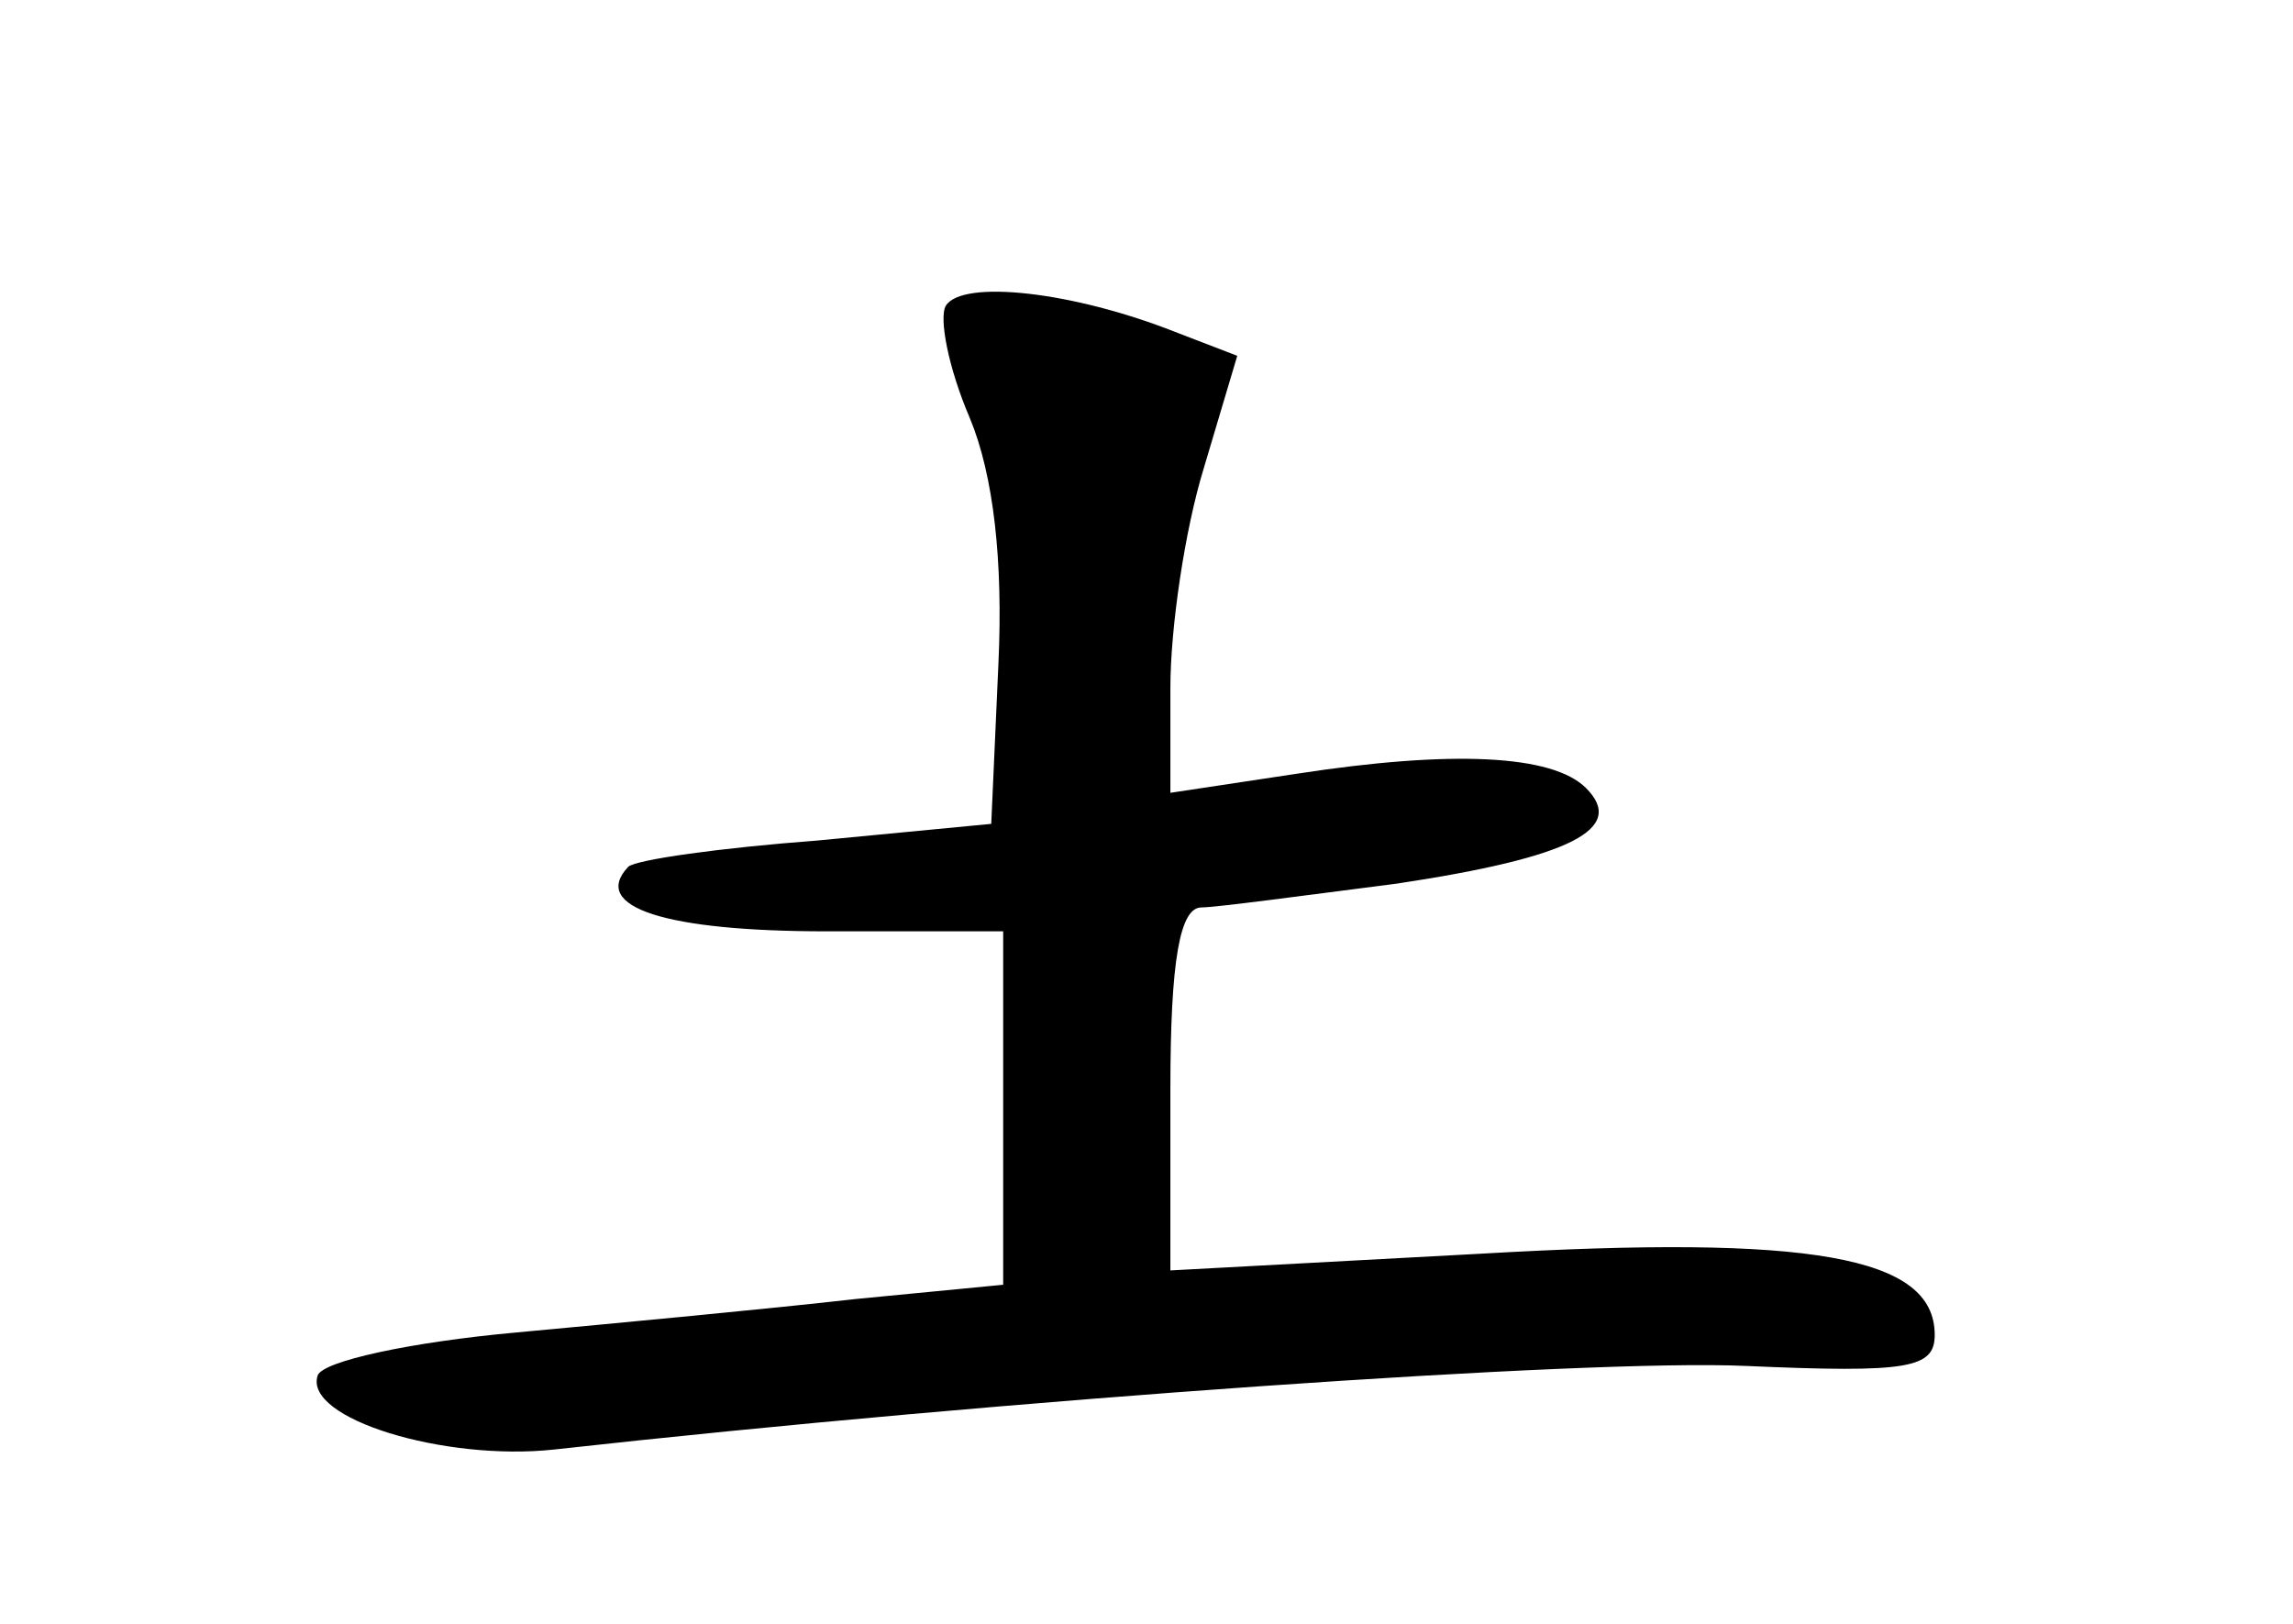 <?xml version="1.0" standalone="no"?>
<!DOCTYPE svg PUBLIC "-//W3C//DTD SVG 20010904//EN"
 "http://www.w3.org/TR/2001/REC-SVG-20010904/DTD/svg10.dtd">
<svg version="1.0" xmlns="http://www.w3.org/2000/svg"
 width="96pt" height="68pt" viewBox="0 0 96 68"
 preserveAspectRatio="xMidYMid meet">
<g transform="translate(0,68) scale(0.1,-0.1)"
fill="#000000" stroke="none">
<path d="M396 552 c-3 -5 1 -26 10 -47 10 -24 14 -60 12 -103 l-3 -67 -73 -7
c-40 -3 -76 -8 -79 -11 -16 -17 16 -27 83 -27 l74 0 0 -74 0 -74 -62 -6 c-35
-4 -99 -10 -142 -14 -44 -4 -81 -12 -83 -18 -6 -18 53 -36 99 -31 189 21 433
38 499 35 68 -3 79 -1 79 13 0 33 -52 42 -190 34 l-130 -7 0 76 c0 54 4 76 13
76 6 0 43 5 82 10 73 11 96 23 79 40 -14 14 -56 16 -121 6 l-53 -8 0 44 c0 25
6 66 14 92 l14 47 -26 10 c-43 17 -89 22 -96 11z"/>
</g>
</svg>
